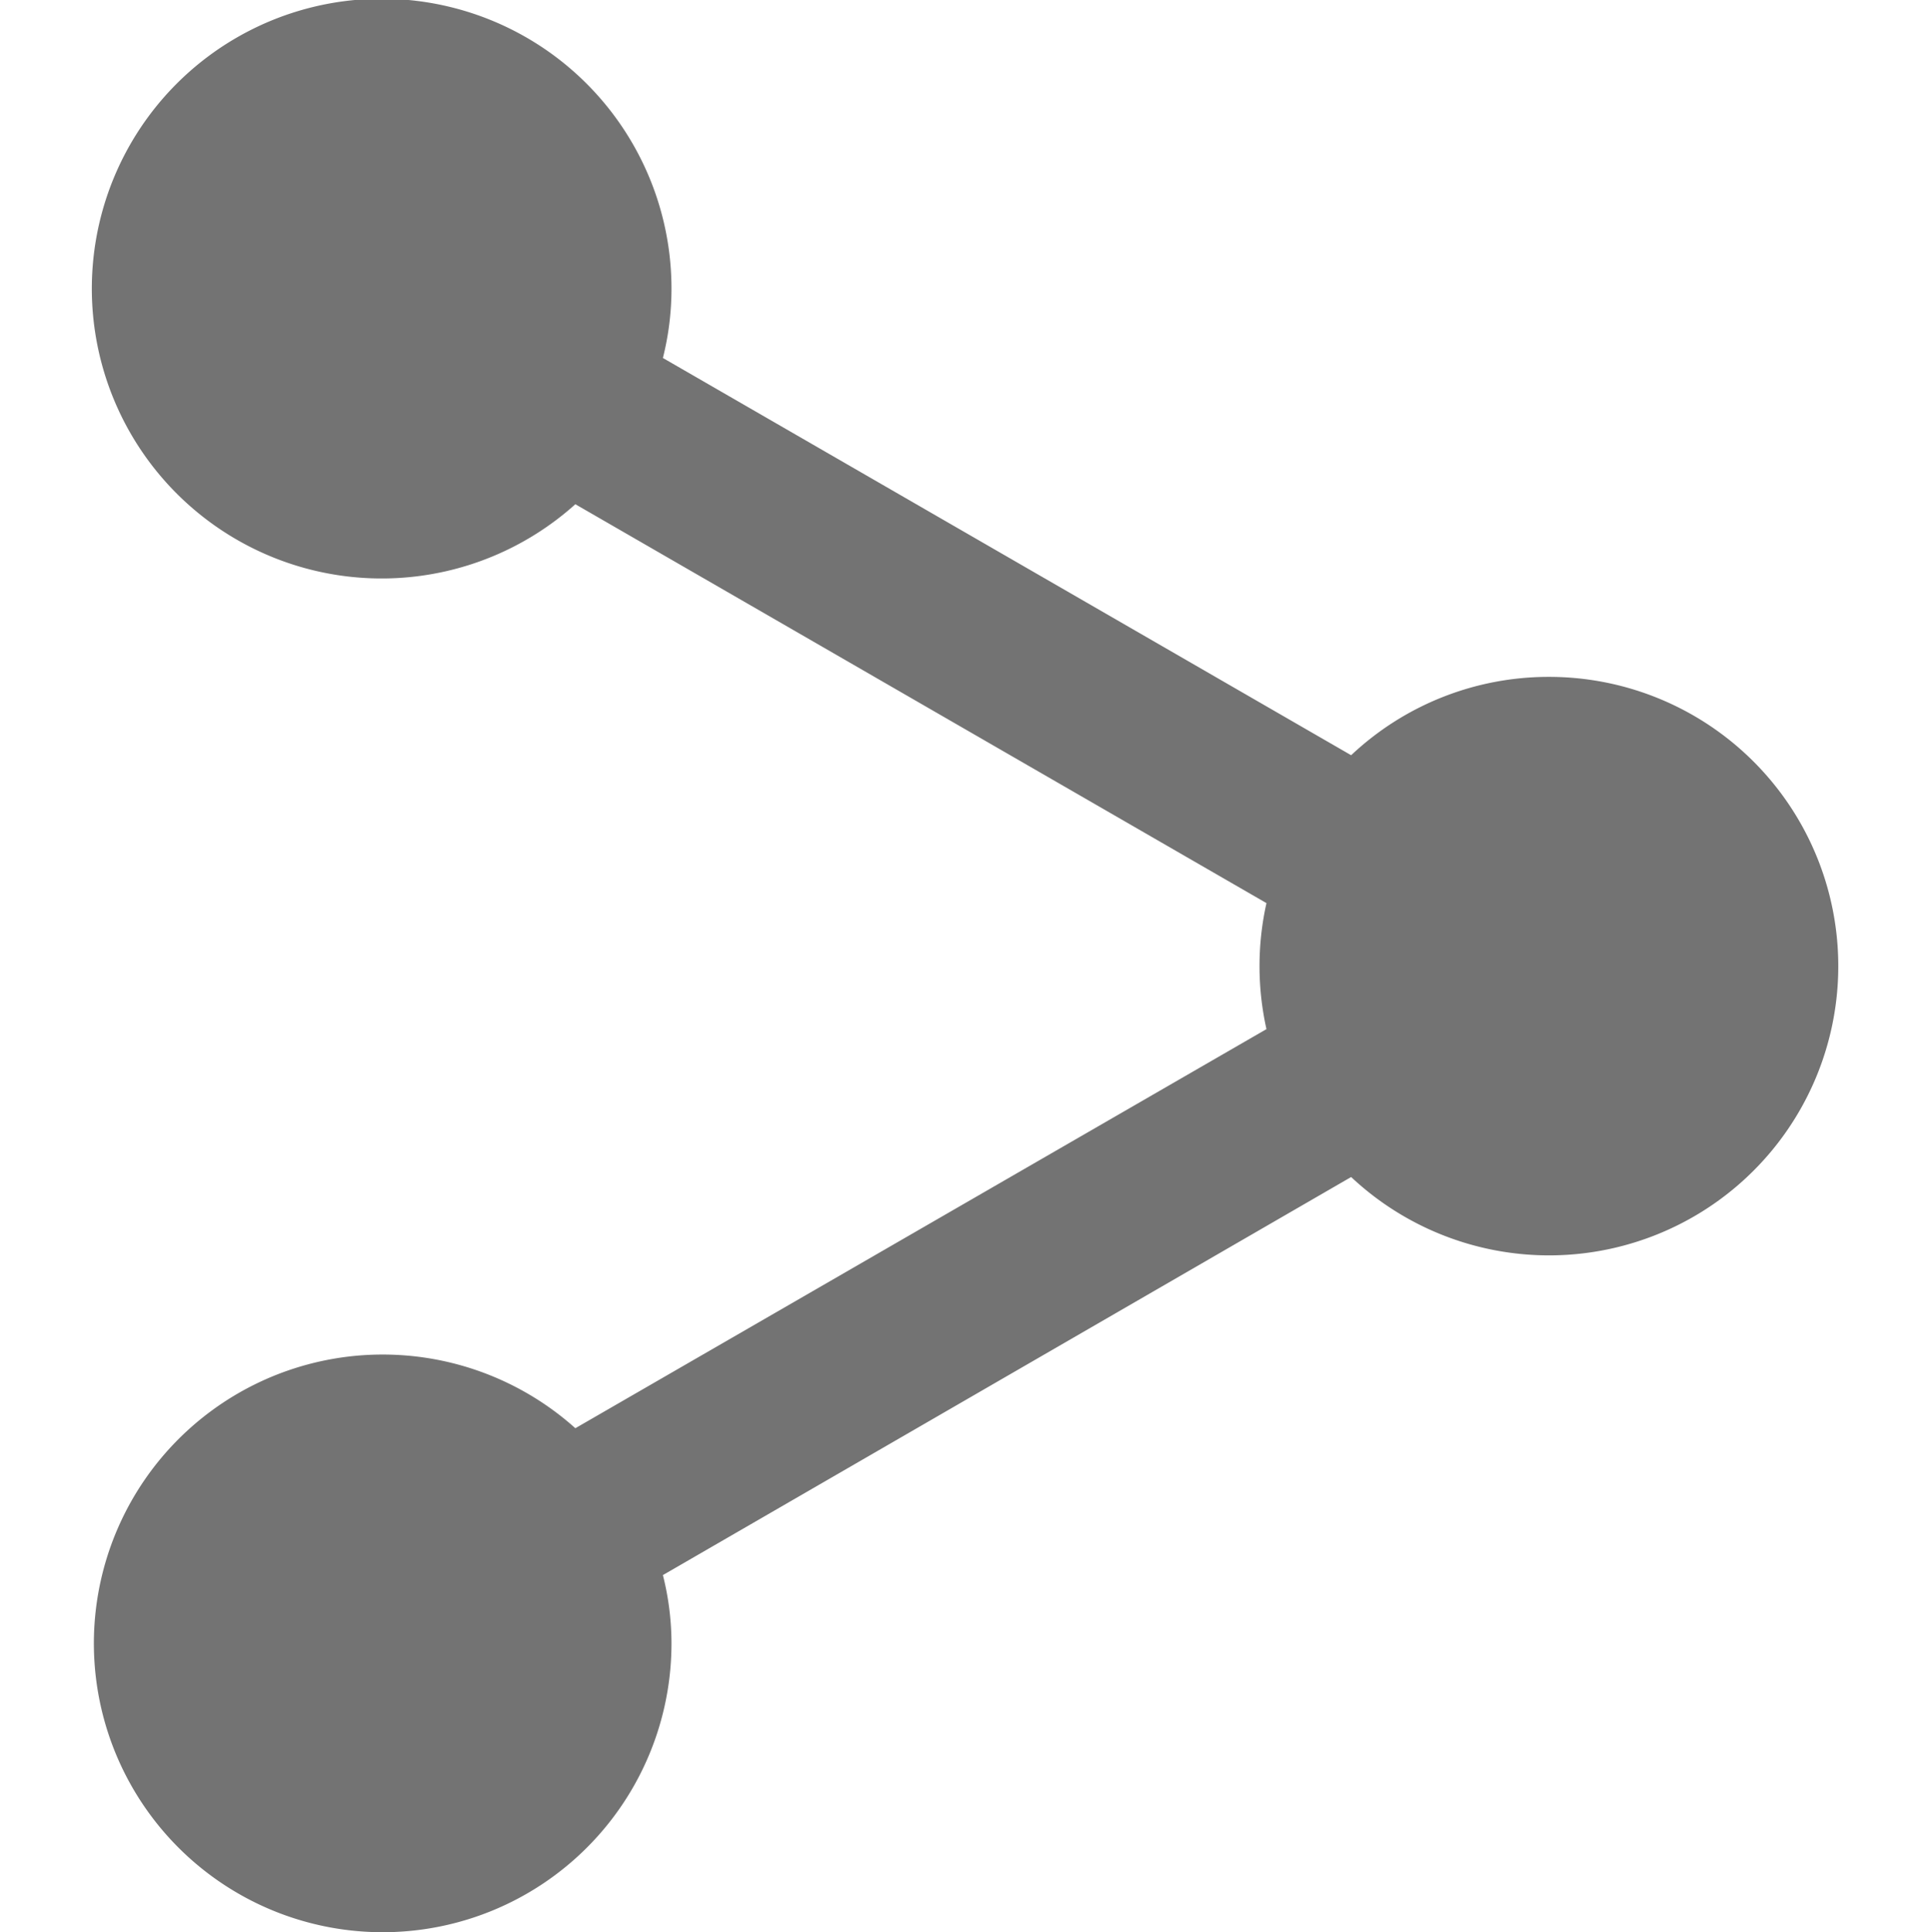 <svg xmlns="http://www.w3.org/2000/svg" viewBox="0 0 94.41 94.46"><defs><style>.cls-1{fill:none;}.cls-2{fill:#737373;}</style></defs><title>Share DG</title><g id="Layer_2" data-name="Layer 2"><g id="Layer_1-2" data-name="Layer 1"><rect class="cls-1" y="0.03" width="94.41" height="94.41"/><path class="cls-2" d="M75.72,33.09a14.08,14.08,0,0,0-9.66,3.83L32.41,17.5a13.81,13.81,0,0,0,.42-3.36,14.17,14.17,0,1,0-4.7,10.51l33.79,19.5a14.12,14.12,0,0,0,0,6.16L28.13,69.82a14.12,14.12,0,1,0,4.7,10.5A13.66,13.66,0,0,0,32.41,77L66.06,57.54a14.14,14.14,0,1,0,9.66-24.45Z"/></g></g></svg>